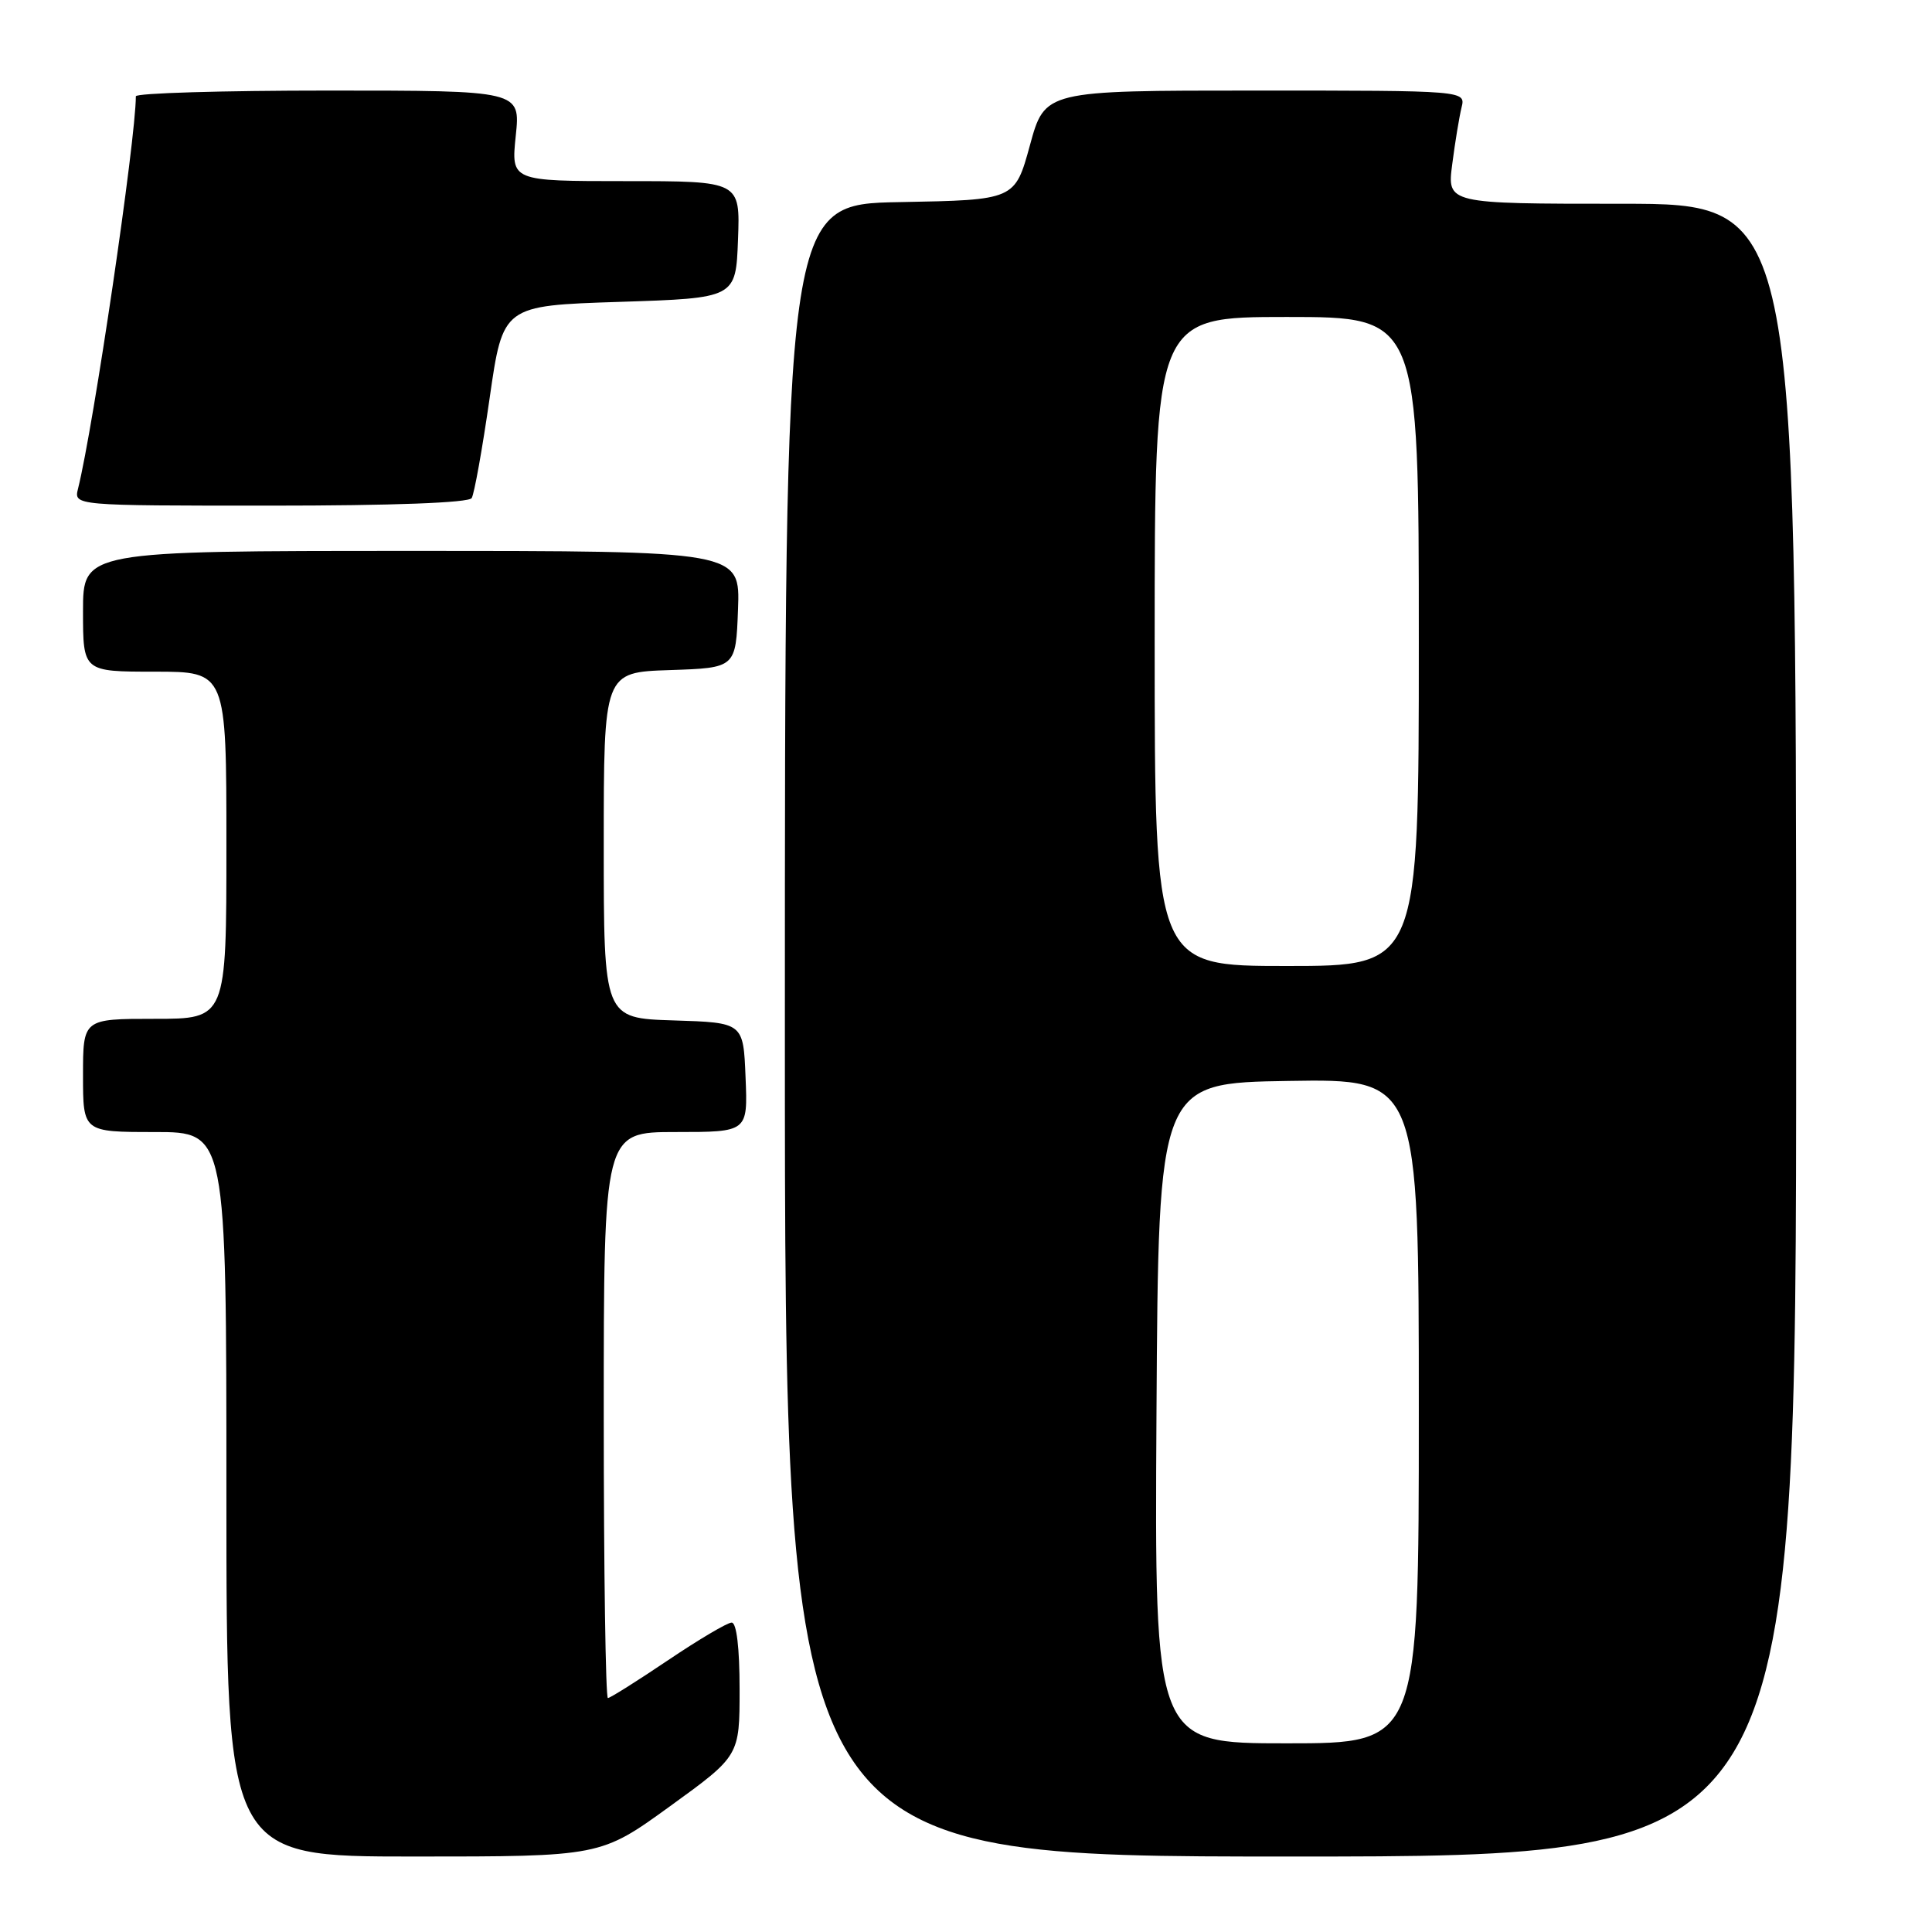 <?xml version="1.0" encoding="UTF-8" standalone="no"?>
<!DOCTYPE svg PUBLIC "-//W3C//DTD SVG 1.1//EN" "http://www.w3.org/Graphics/SVG/1.1/DTD/svg11.dtd" >
<svg xmlns="http://www.w3.org/2000/svg" xmlns:xlink="http://www.w3.org/1999/xlink" version="1.1" viewBox="0 0 256 256">
 <g >
 <path fill="currentColor"
d=" M 88.79 239.33 C 98.00 232.66 98.00 232.66 98.00 223.83 C 98.00 218.35 97.60 215.00 96.95 215.00 C 96.38 215.00 92.58 217.25 88.50 220.00 C 84.42 222.75 80.84 225.00 80.55 225.00 C 80.25 225.00 80.00 208.12 80.00 187.50 C 80.00 150.00 80.00 150.00 89.54 150.00 C 99.09 150.00 99.09 150.00 98.79 142.75 C 98.50 135.50 98.50 135.50 89.25 135.21 C 80.00 134.92 80.00 134.92 80.00 112.00 C 80.00 89.08 80.00 89.08 88.75 88.79 C 97.50 88.50 97.50 88.50 97.79 80.75 C 98.08 73.00 98.08 73.00 54.54 73.00 C 11.00 73.00 11.00 73.00 11.00 81.00 C 11.00 89.00 11.00 89.00 20.50 89.00 C 30.00 89.00 30.00 89.00 30.00 112.00 C 30.00 135.00 30.00 135.00 20.50 135.00 C 11.00 135.00 11.00 135.00 11.00 142.50 C 11.00 150.00 11.00 150.00 20.50 150.00 C 30.00 150.00 30.00 150.00 30.00 198.00 C 30.00 246.00 30.00 246.00 54.79 246.00 C 79.58 246.00 79.58 246.00 88.79 239.33 Z  M 238.00 136.50 C 238.00 27.00 238.00 27.00 214.87 27.00 C 191.74 27.00 191.74 27.00 192.43 21.75 C 192.80 18.86 193.36 15.49 193.66 14.25 C 194.22 12.00 194.22 12.00 166.34 12.00 C 138.45 12.00 138.45 12.00 136.47 19.25 C 134.48 26.50 134.48 26.50 119.24 26.78 C 104.00 27.05 104.00 27.05 104.00 136.53 C 104.00 246.00 104.00 246.00 171.00 246.00 C 238.00 246.00 238.00 246.00 238.00 136.50 Z  M 62.50 66.00 C 62.84 65.46 63.91 59.49 64.88 52.75 C 66.64 40.50 66.64 40.50 82.07 40.00 C 97.50 39.50 97.50 39.50 97.79 31.75 C 98.08 24.00 98.08 24.00 82.90 24.00 C 67.72 24.00 67.72 24.00 68.34 18.00 C 68.97 12.00 68.97 12.00 43.48 12.00 C 29.47 12.00 18.00 12.34 18.00 12.76 C 18.00 18.45 12.40 56.50 10.34 64.75 C 9.78 67.00 9.78 67.00 35.83 67.00 C 52.06 67.00 62.11 66.62 62.50 66.00 Z  M 153.24 187.25 C 153.50 143.50 153.50 143.50 170.75 143.23 C 188.00 142.95 188.00 142.95 188.00 186.98 C 188.00 231.00 188.00 231.00 170.49 231.00 C 152.98 231.00 152.98 231.00 153.24 187.25 Z  M 153.00 85.00 C 153.00 42.00 153.00 42.00 170.50 42.00 C 188.00 42.00 188.00 42.00 188.00 85.00 C 188.00 128.00 188.00 128.00 170.50 128.00 C 153.00 128.00 153.00 128.00 153.00 85.00 Z "/>
</g>
</svg>
